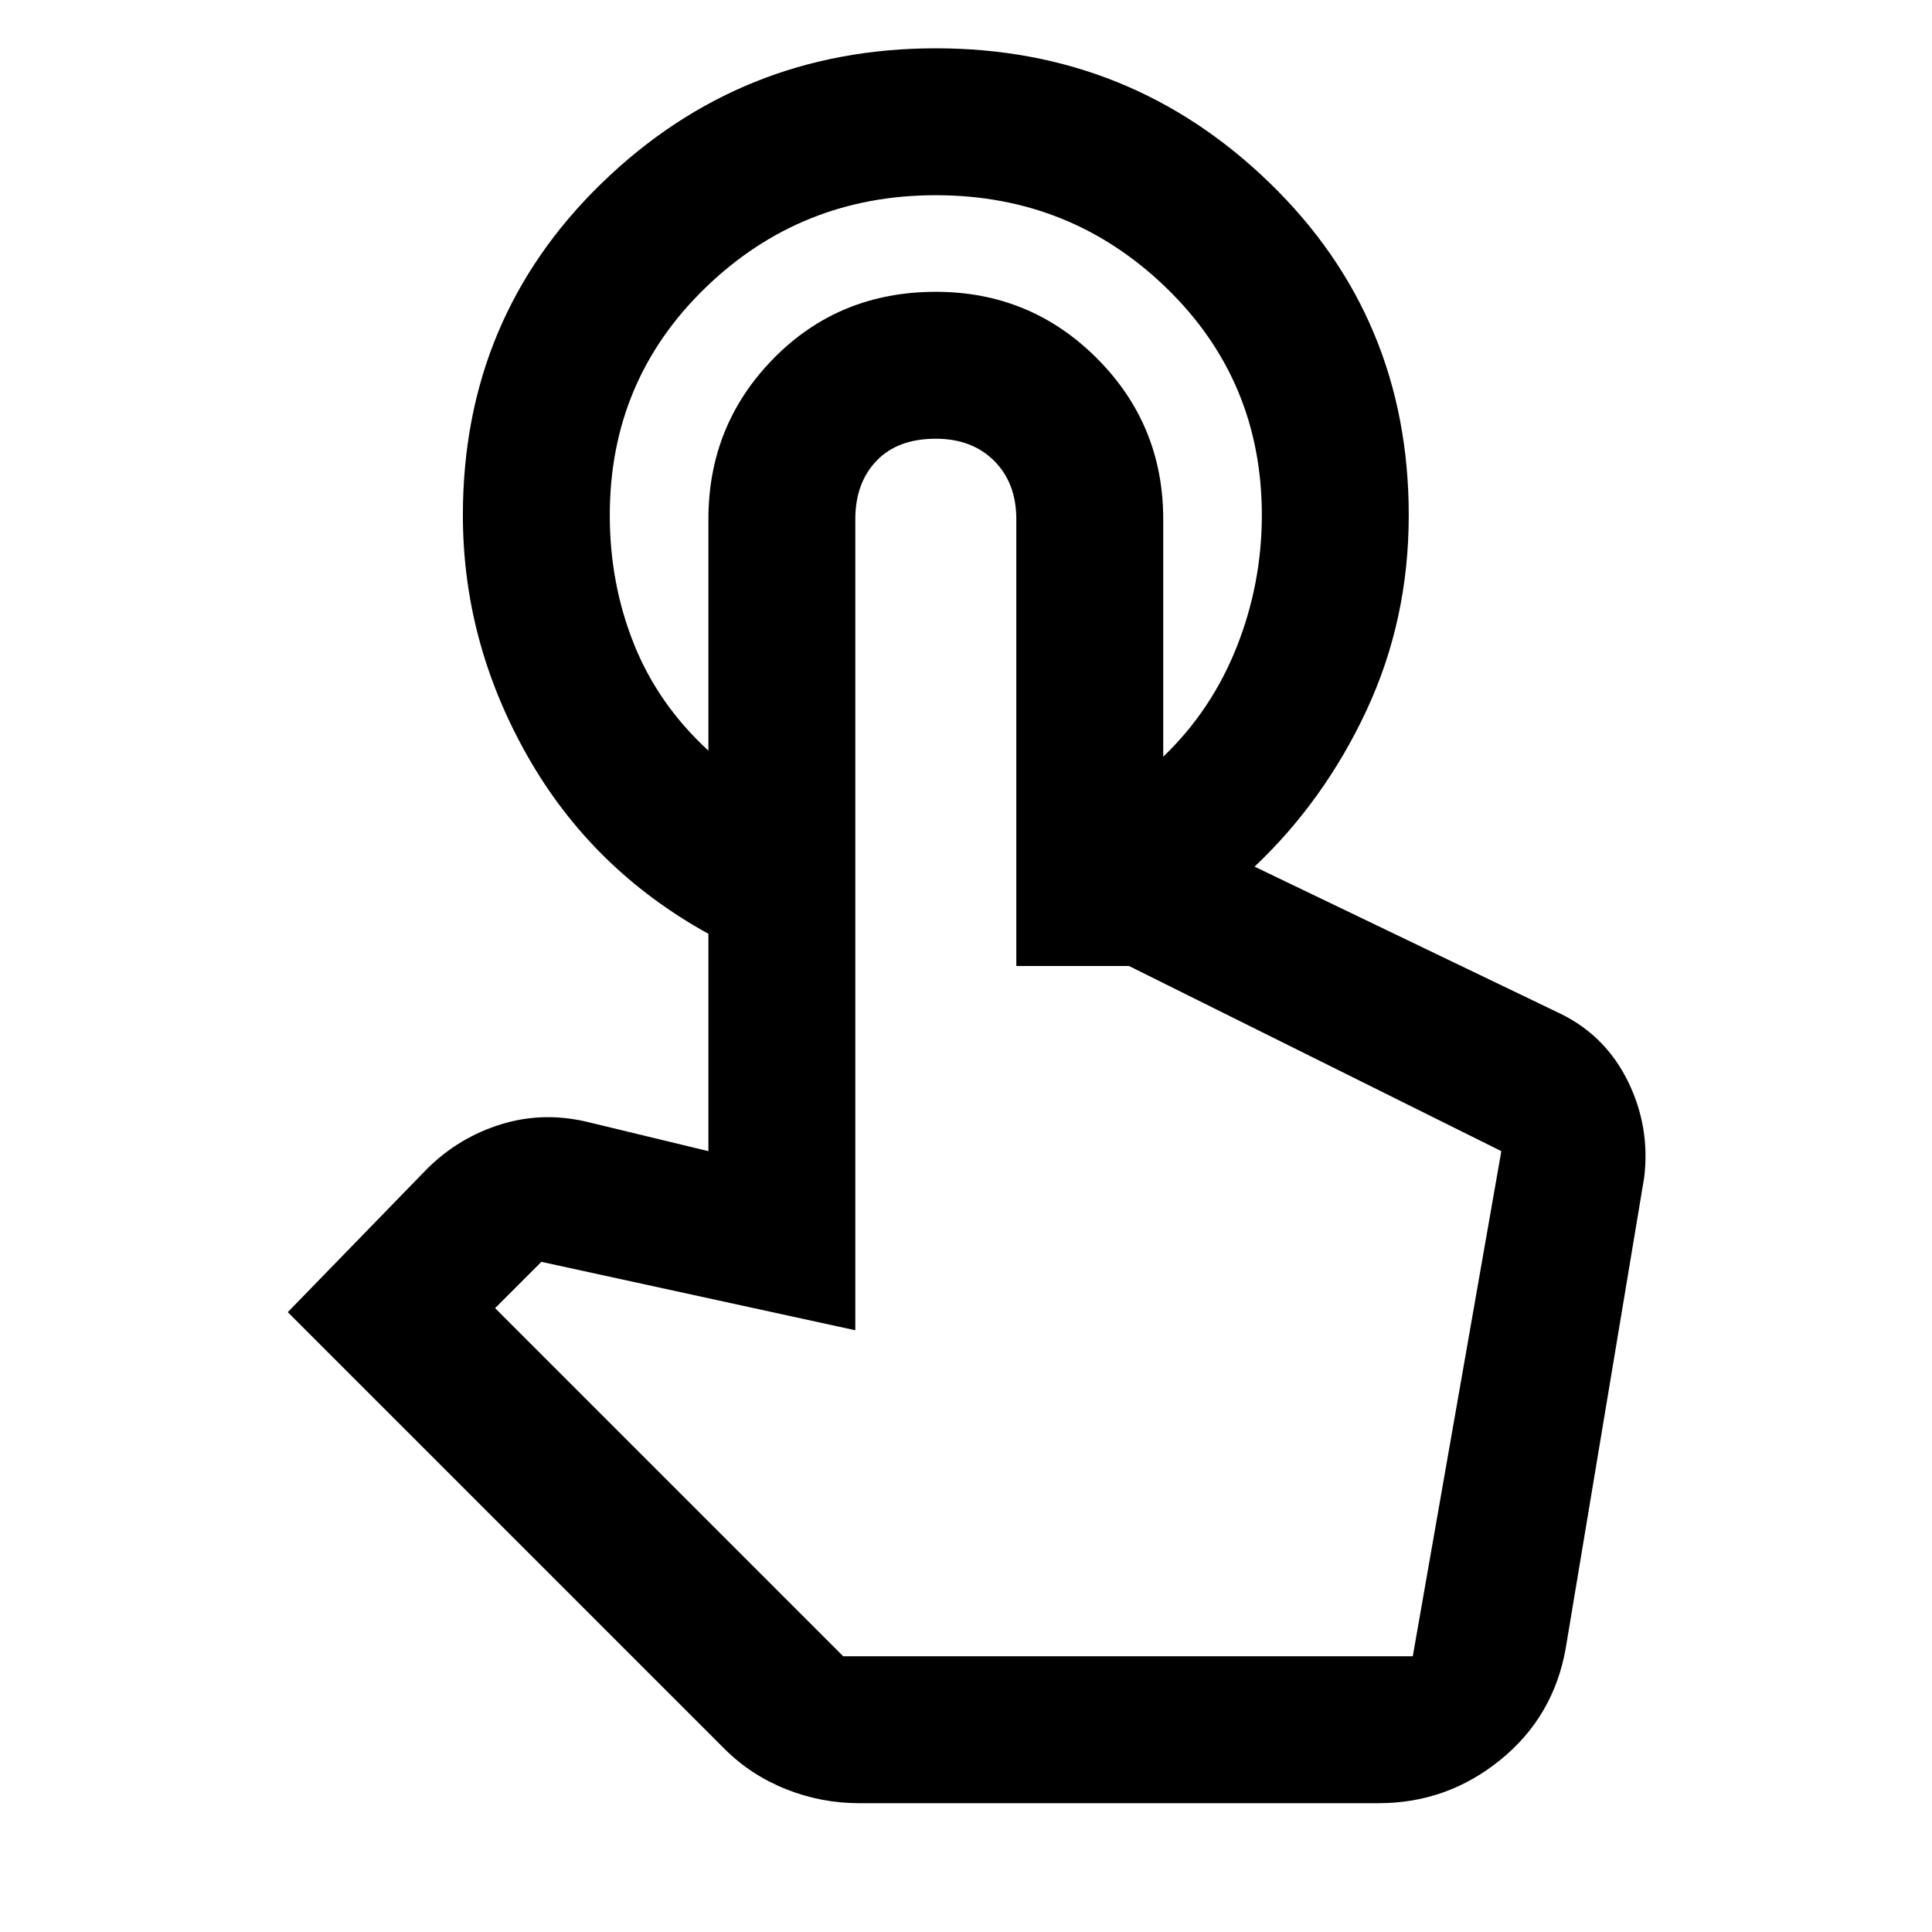 <svg xmlns="http://www.w3.org/2000/svg" height="48" width="48"><path d="M23.25 1.2q4.85 0 8.3 3.35Q35 7.9 35 12.8q0 2.6-1.05 4.85-1.05 2.25-2.8 3.9H28.9V18.8q1.2-1.15 1.825-2.725.625-1.575.625-3.275 0-3.35-2.375-5.65-2.375-2.3-5.725-2.3-3.35 0-5.725 2.3-2.375 2.3-2.375 5.65 0 1.7.6 3.2.6 1.5 1.85 2.65v4.55q-2.9-1.6-4.5-4.425-1.6-2.825-1.6-5.975 0-4.9 3.45-8.25 3.45-3.35 8.3-3.35Zm-1.9 43.6q-.95 0-1.825-.35t-1.525-1L7.15 32.6l3.45-3.55q.8-.8 1.875-1.125Q13.55 27.6 14.7 27.9l2.9.7V12.9q0-2.35 1.625-4t4.025-1.65q2.35 0 4 1.65t1.65 4v8.2h1.15q.2 0 .425.125.225.125.525.225l7.8 3.75q1.1.55 1.65 1.675.55 1.125.4 2.375l-1.95 11.7q-.3 1.7-1.625 2.775T34.25 44.8Zm-.4-3.65H35.1l2.2-12.55-9.25-4.6h-2.8V12.9q0-.9-.55-1.45-.55-.55-1.45-.55-.95 0-1.475.55-.525.55-.525 1.45v20.15l-7.8-1.7-1.15 1.15Zm14.15 0H20.95 35.1Z"/></svg>